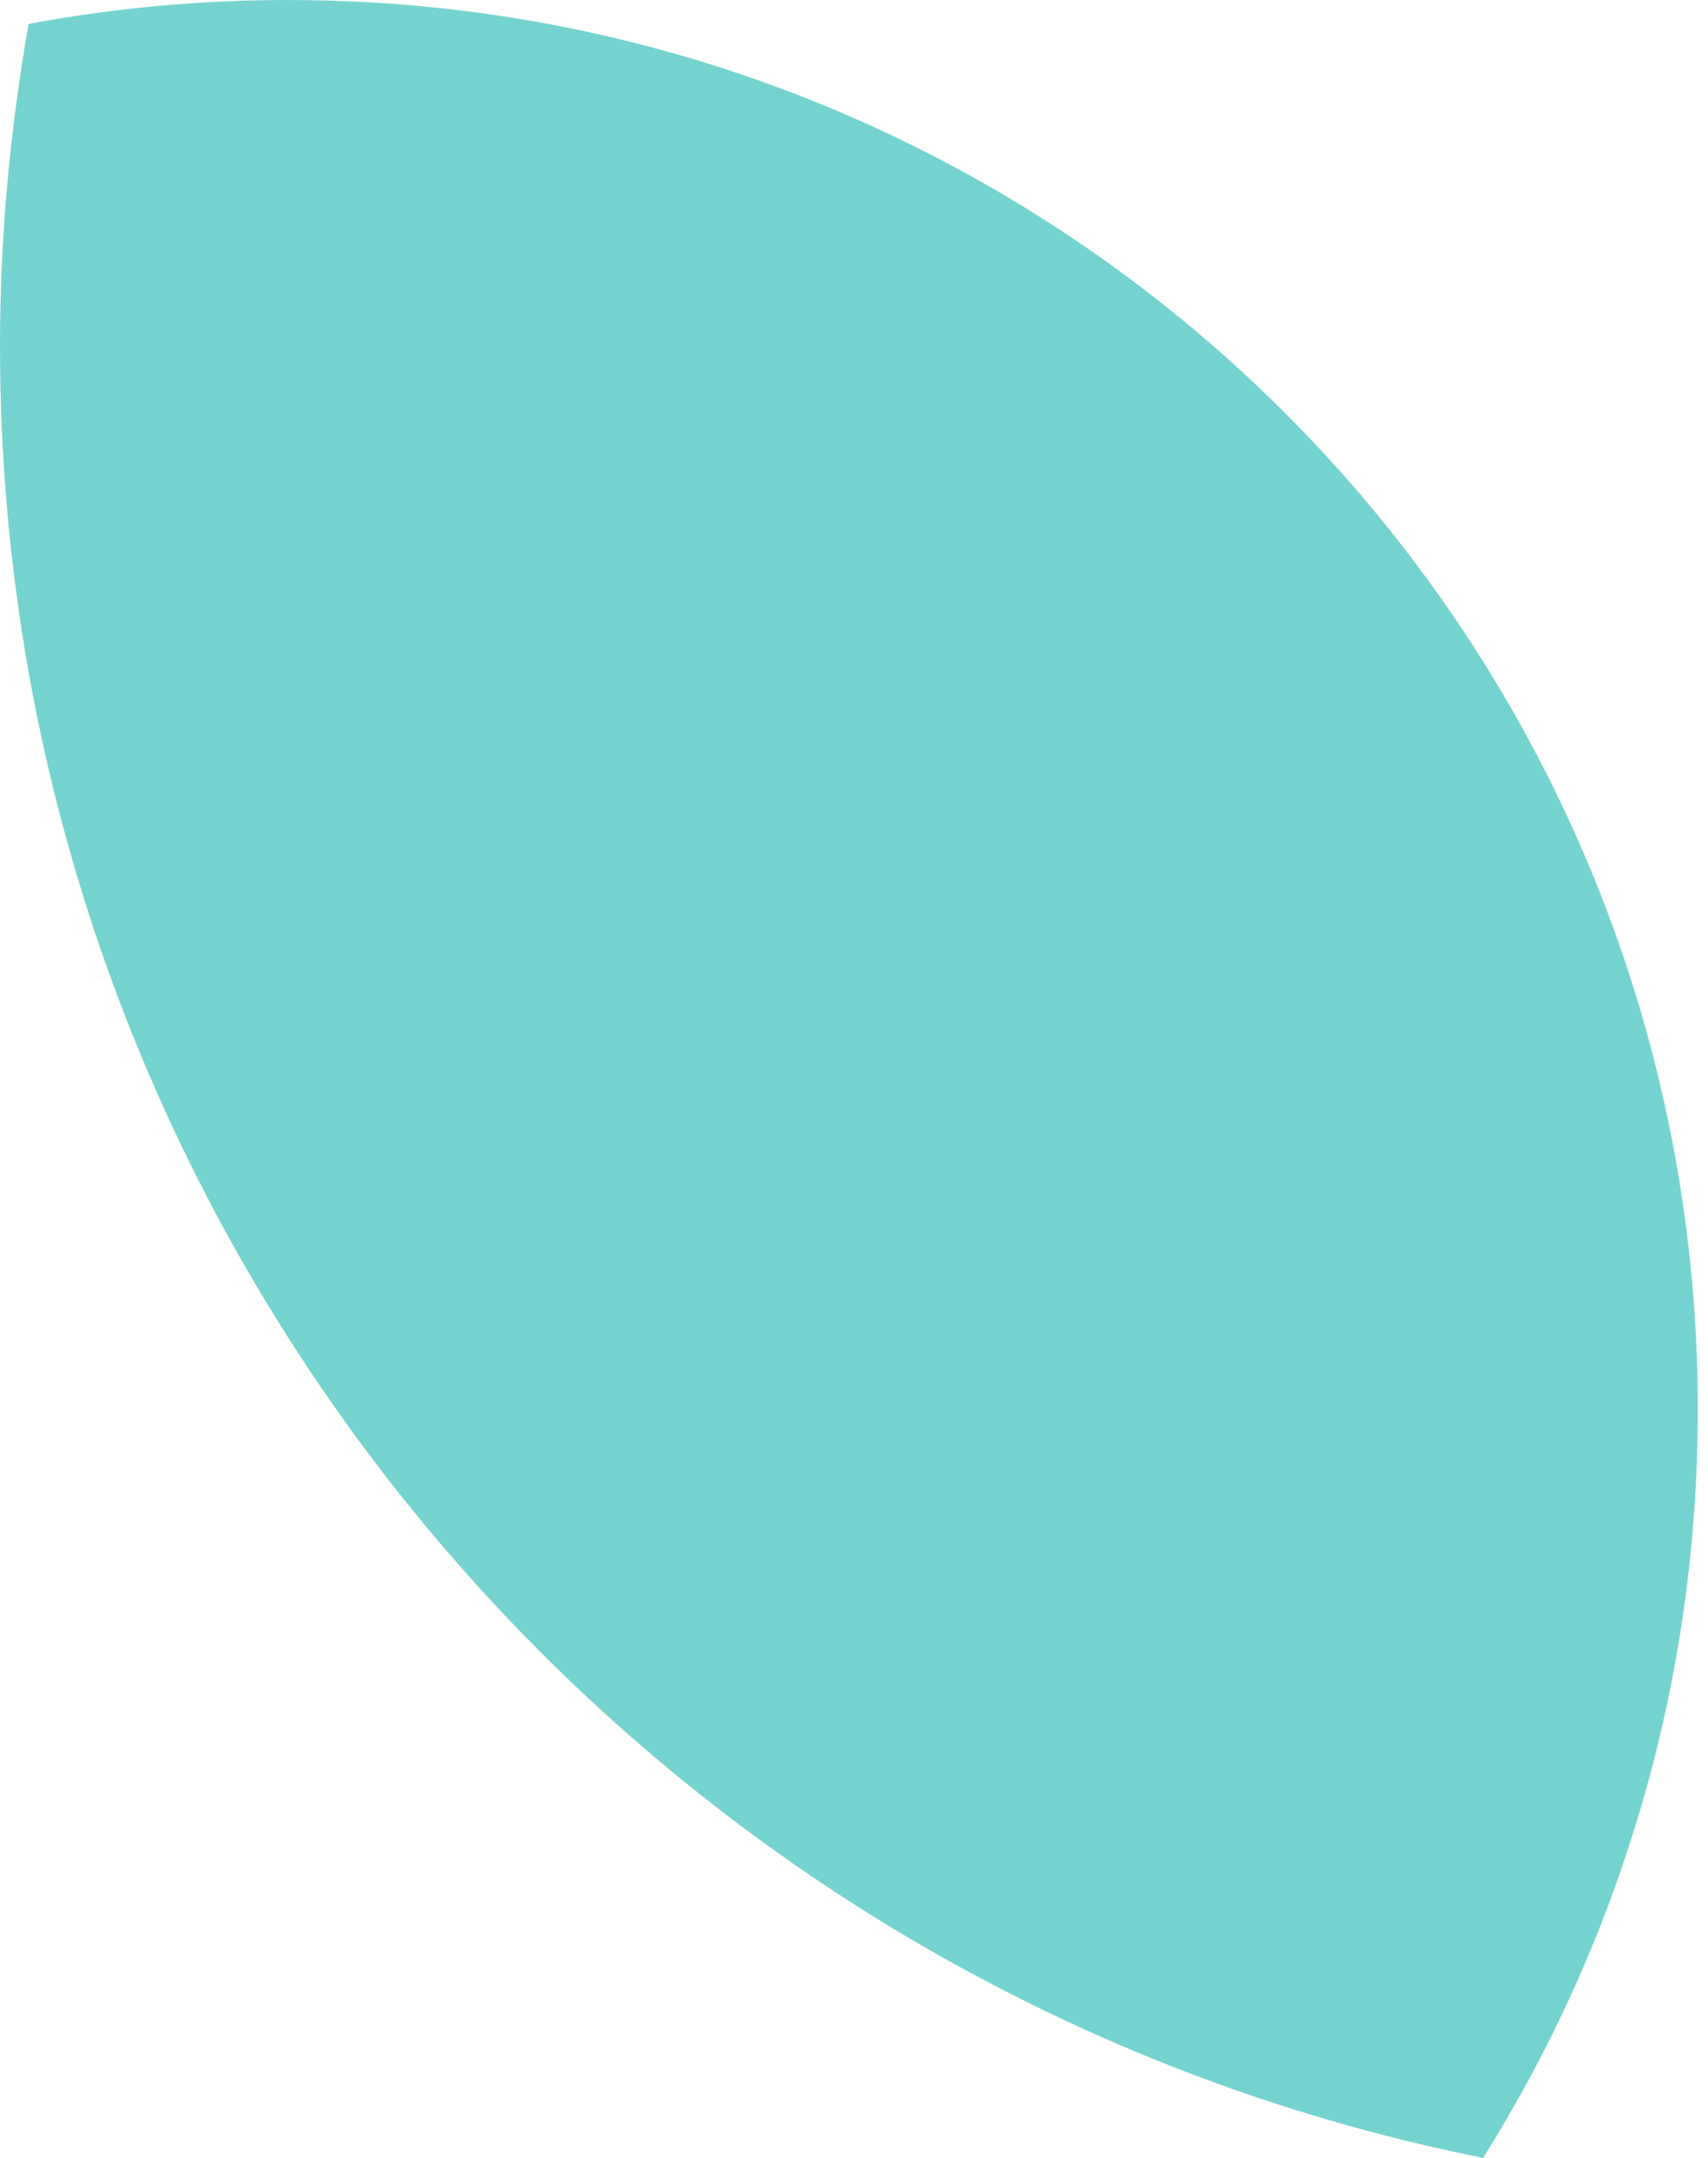 <svg width="95" height="120" viewBox="0 0 95 120" fill="none" xmlns="http://www.w3.org/2000/svg">
<g style="mix-blend-mode:multiply">
<path d="M16.04 0C11.104 0 6.273 0.457 1.59 1.331C0.565 7.155 0 13.136 0 19.255C0 69.066 35.448 110.591 82.493 120C90.057 107.942 94.433 93.679 94.433 78.395C94.433 35.1 59.335 0.002 16.04 0.002V0Z" fill="#75D3CF"/>
</g>
</svg>

